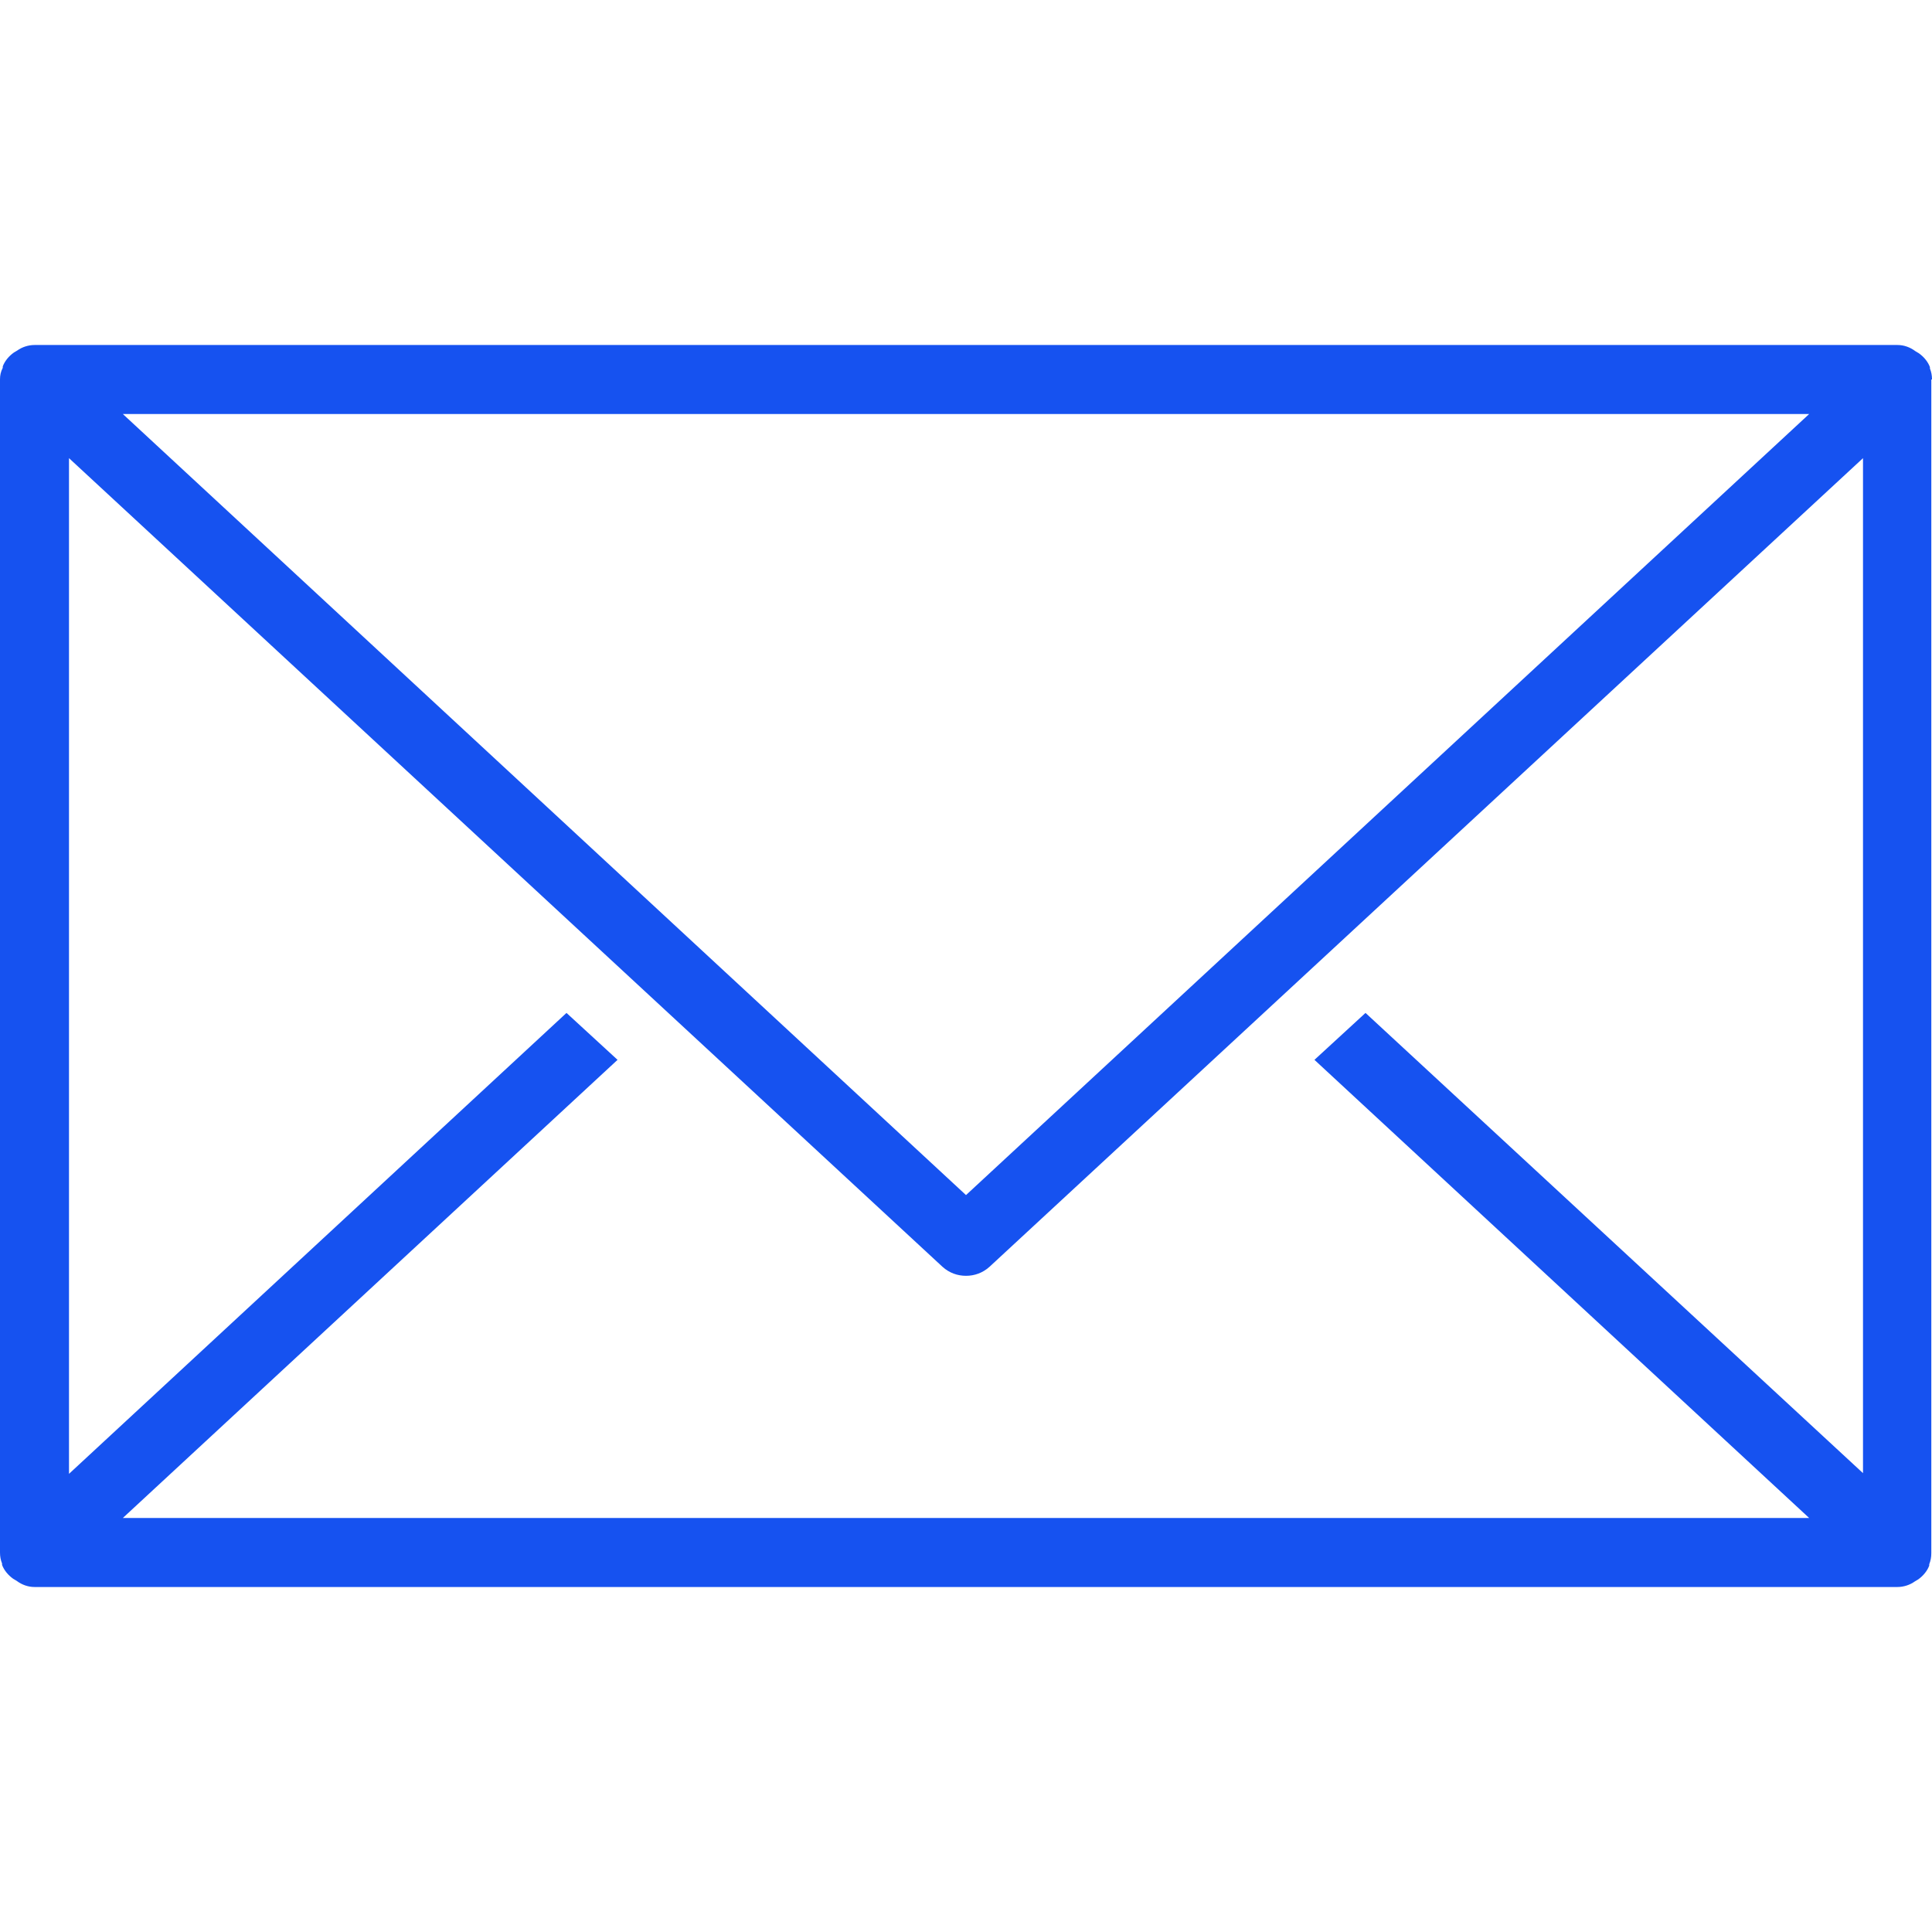 <svg width="28" height="28" viewBox="0 0 28 28" fill="none" xmlns="http://www.w3.org/2000/svg">
<path d="M28 5.5C28 5.44 27.99 5.39 27.97 5.34C27.97 5.33 27.97 5.33 27.97 5.32C27.94 5.24 27.88 5.17 27.81 5.12C27.79 5.11 27.78 5.1 27.76 5.09C27.68 5.03 27.59 5 27.5 5H0.5C0.41 5 0.32 5.03 0.25 5.08C0.23 5.09 0.22 5.1 0.2 5.11C0.13 5.16 0.07 5.23 0.04 5.31C0.04 5.32 0.04 5.32 0.04 5.33C0.01 5.39 0 5.44 0 5.5V22.5C0 22.56 0.01 22.61 0.03 22.66C0.03 22.67 0.03 22.67 0.03 22.68C0.06 22.76 0.12 22.83 0.19 22.88C0.21 22.89 0.22 22.9 0.24 22.91C0.32 22.97 0.41 23 0.5 23H27.5C27.59 23 27.68 22.97 27.75 22.92C27.77 22.91 27.78 22.9 27.8 22.89C27.87 22.84 27.93 22.77 27.96 22.69C27.96 22.68 27.96 22.68 27.96 22.67C27.98 22.62 27.99 22.57 27.99 22.51V5.5H28ZM26.22 6L14 17.32L1.78 6H26.22ZM1.78 22L8.95 15.36L8.21 14.68L1 21.36V6.64L13.66 18.36C13.76 18.45 13.88 18.49 14 18.49C14.12 18.49 14.24 18.45 14.34 18.36L27 6.64V21.35L19.79 14.68L19.05 15.36L26.22 22H1.78Z" fill="#1652F0"/>
</svg>
